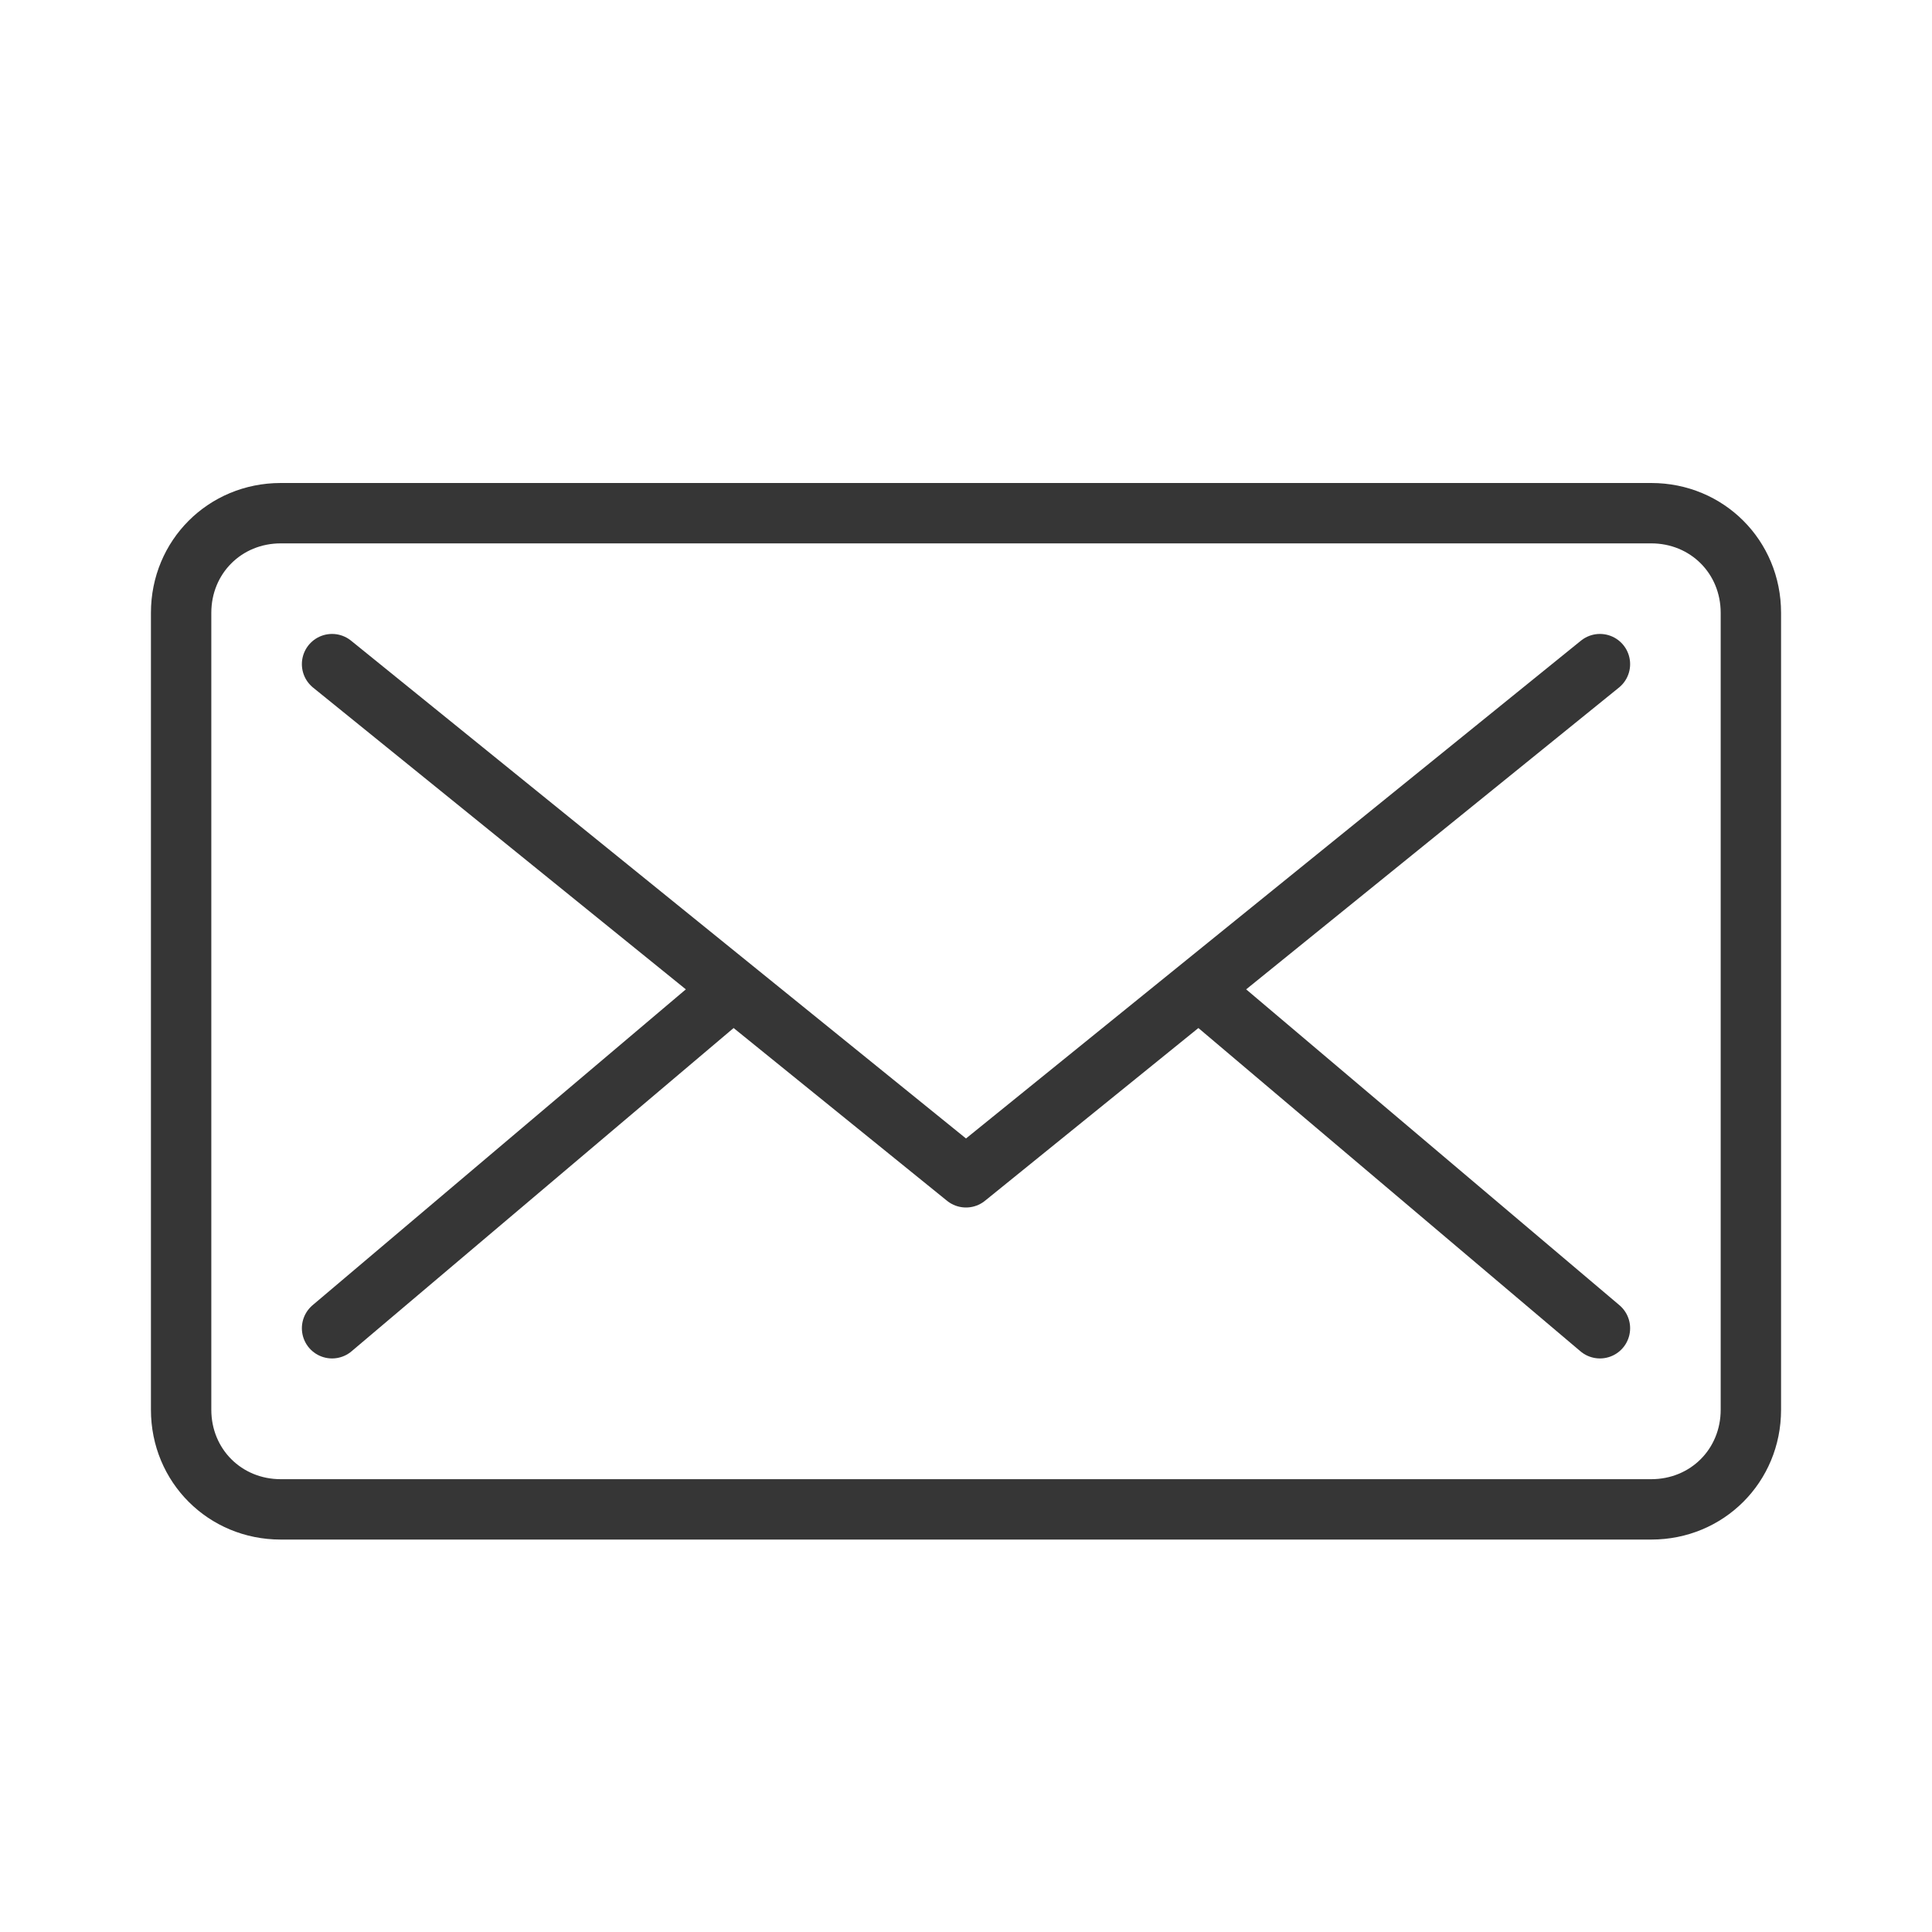 <?xml version="1.0" encoding="utf-8"?>
<!-- Generator: Adobe Illustrator 18.1.1, SVG Export Plug-In . SVG Version: 6.00 Build 0)  -->
<svg version="1.1" xmlns="http://www.w3.org/2000/svg" xmlns:xlink="http://www.w3.org/1999/xlink" x="0px" y="0px"
	 viewBox="0 0 64 64" enable-background="new 0 0 64 64" xml:space="preserve">
<g id="Layer_2" display="none">
	<rect x="-372" y="-200.5" display="inline" fill="#84C9F3" stroke="#000000" stroke-miterlimit="10" width="485" height="615.8"/>
</g>
<g id="Layer_1">
	<g>
		<g>
			<path fill="#363636" d="M54.7,18c1.3,0,2.3,1,2.3,2.3v26.4c0,1.3-1,2.3-2.3,2.3H9.3C8,49,7,48,7,46.7V20.3C7,19,8,18,9.3,18H54.7
				 M54.7,16H9.3C6.9,16,5,17.9,5,20.3v26.4C5,49.1,6.9,51,9.3,51h45.4c2.4,0,4.3-1.9,4.3-4.3V20.3C59,17.9,57.1,16,54.7,16L54.7,16
				z"/>
		</g>
		
			<polyline fill="none" stroke="#363636" stroke-width="2" stroke-linecap="round" stroke-linejoin="round" stroke-miterlimit="10" points="
			11,22 32,39 53,22 		"/>
		
			<line fill="none" stroke="#363636" stroke-width="2" stroke-linecap="round" stroke-linejoin="round" stroke-miterlimit="10" x1="11" y1="44" x2="24" y2="33"/>
		
			<line fill="none" stroke="#363636" stroke-width="2" stroke-linecap="round" stroke-linejoin="round" stroke-miterlimit="10" x1="53" y1="44" x2="40" y2="33"/>
		<rect y="0" fill="none" width="64" height="64"/>
	</g>
</g>
</svg>
